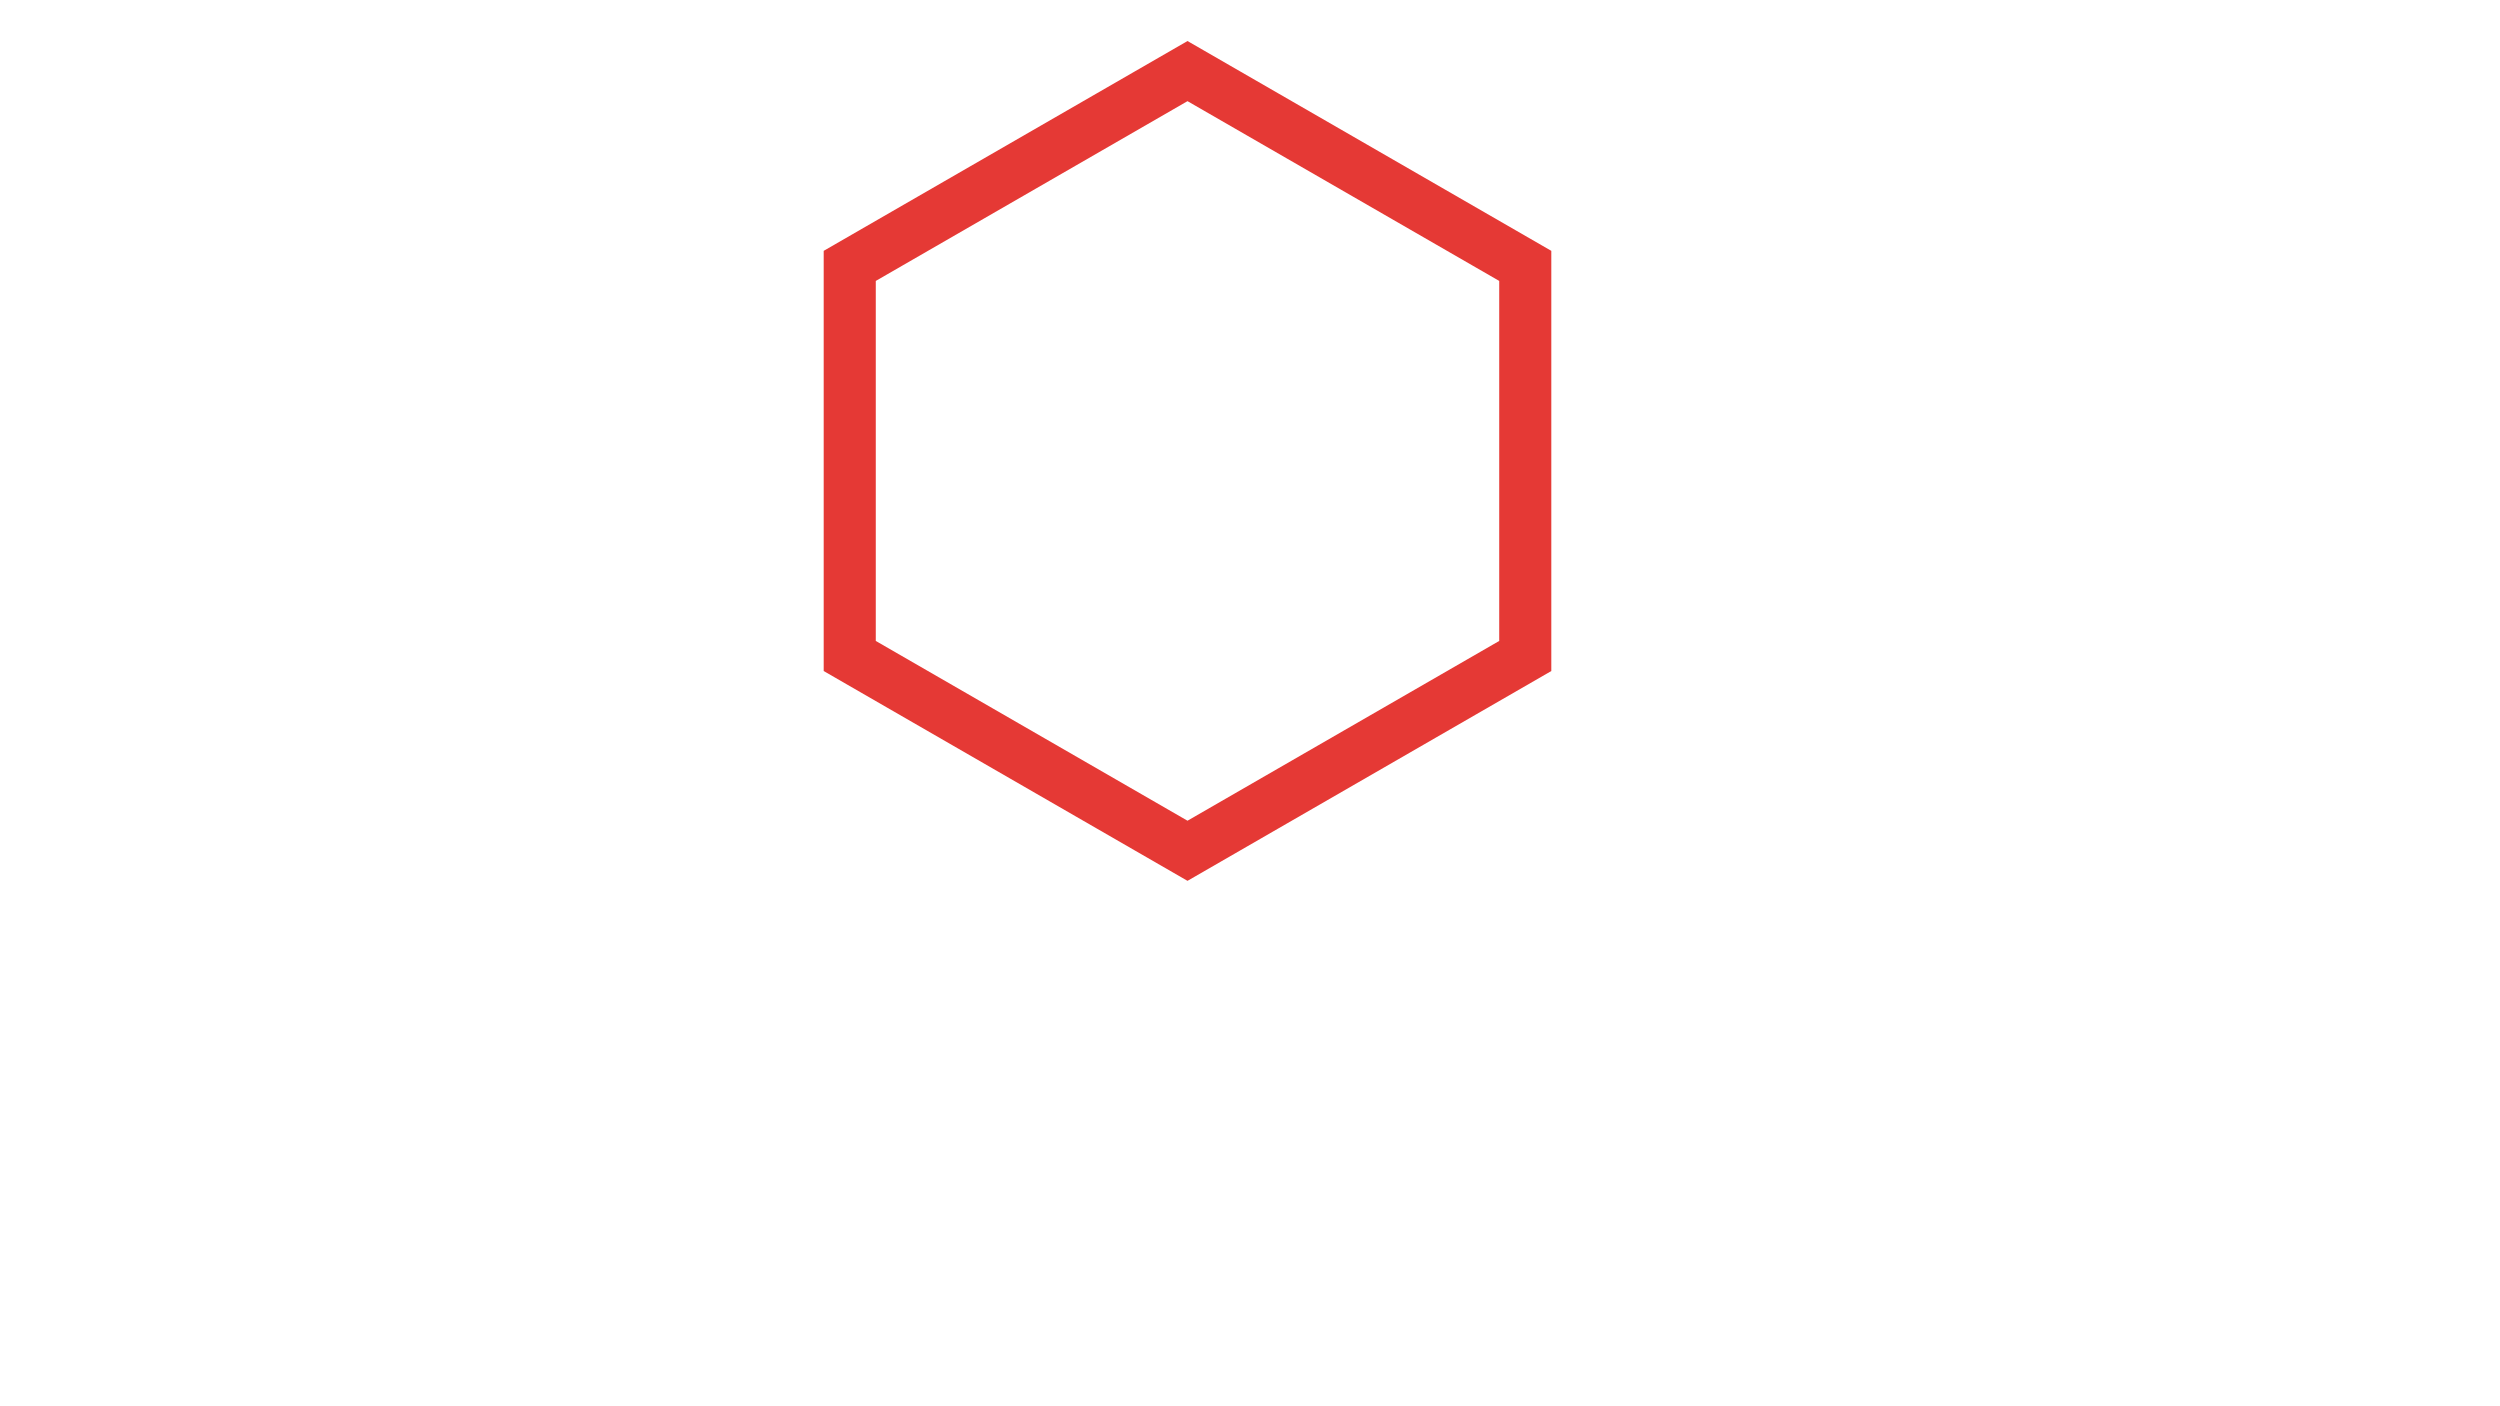 <svg id="visual" viewBox="0 0 960 540" width="960" height="540" xmlns="http://www.w3.org/2000/svg" xmlns:xlink="http://www.w3.org/1999/xlink" version="1.1"><g><g transform="translate(456 177)"><path d="M0 -149.7L129.7 -74.9L129.7 74.9L0 149.7L-129.7 74.9L-129.7 -74.9Z" fill="none" stroke="#E53935" stroke-width="20"></path></g></g></svg>
